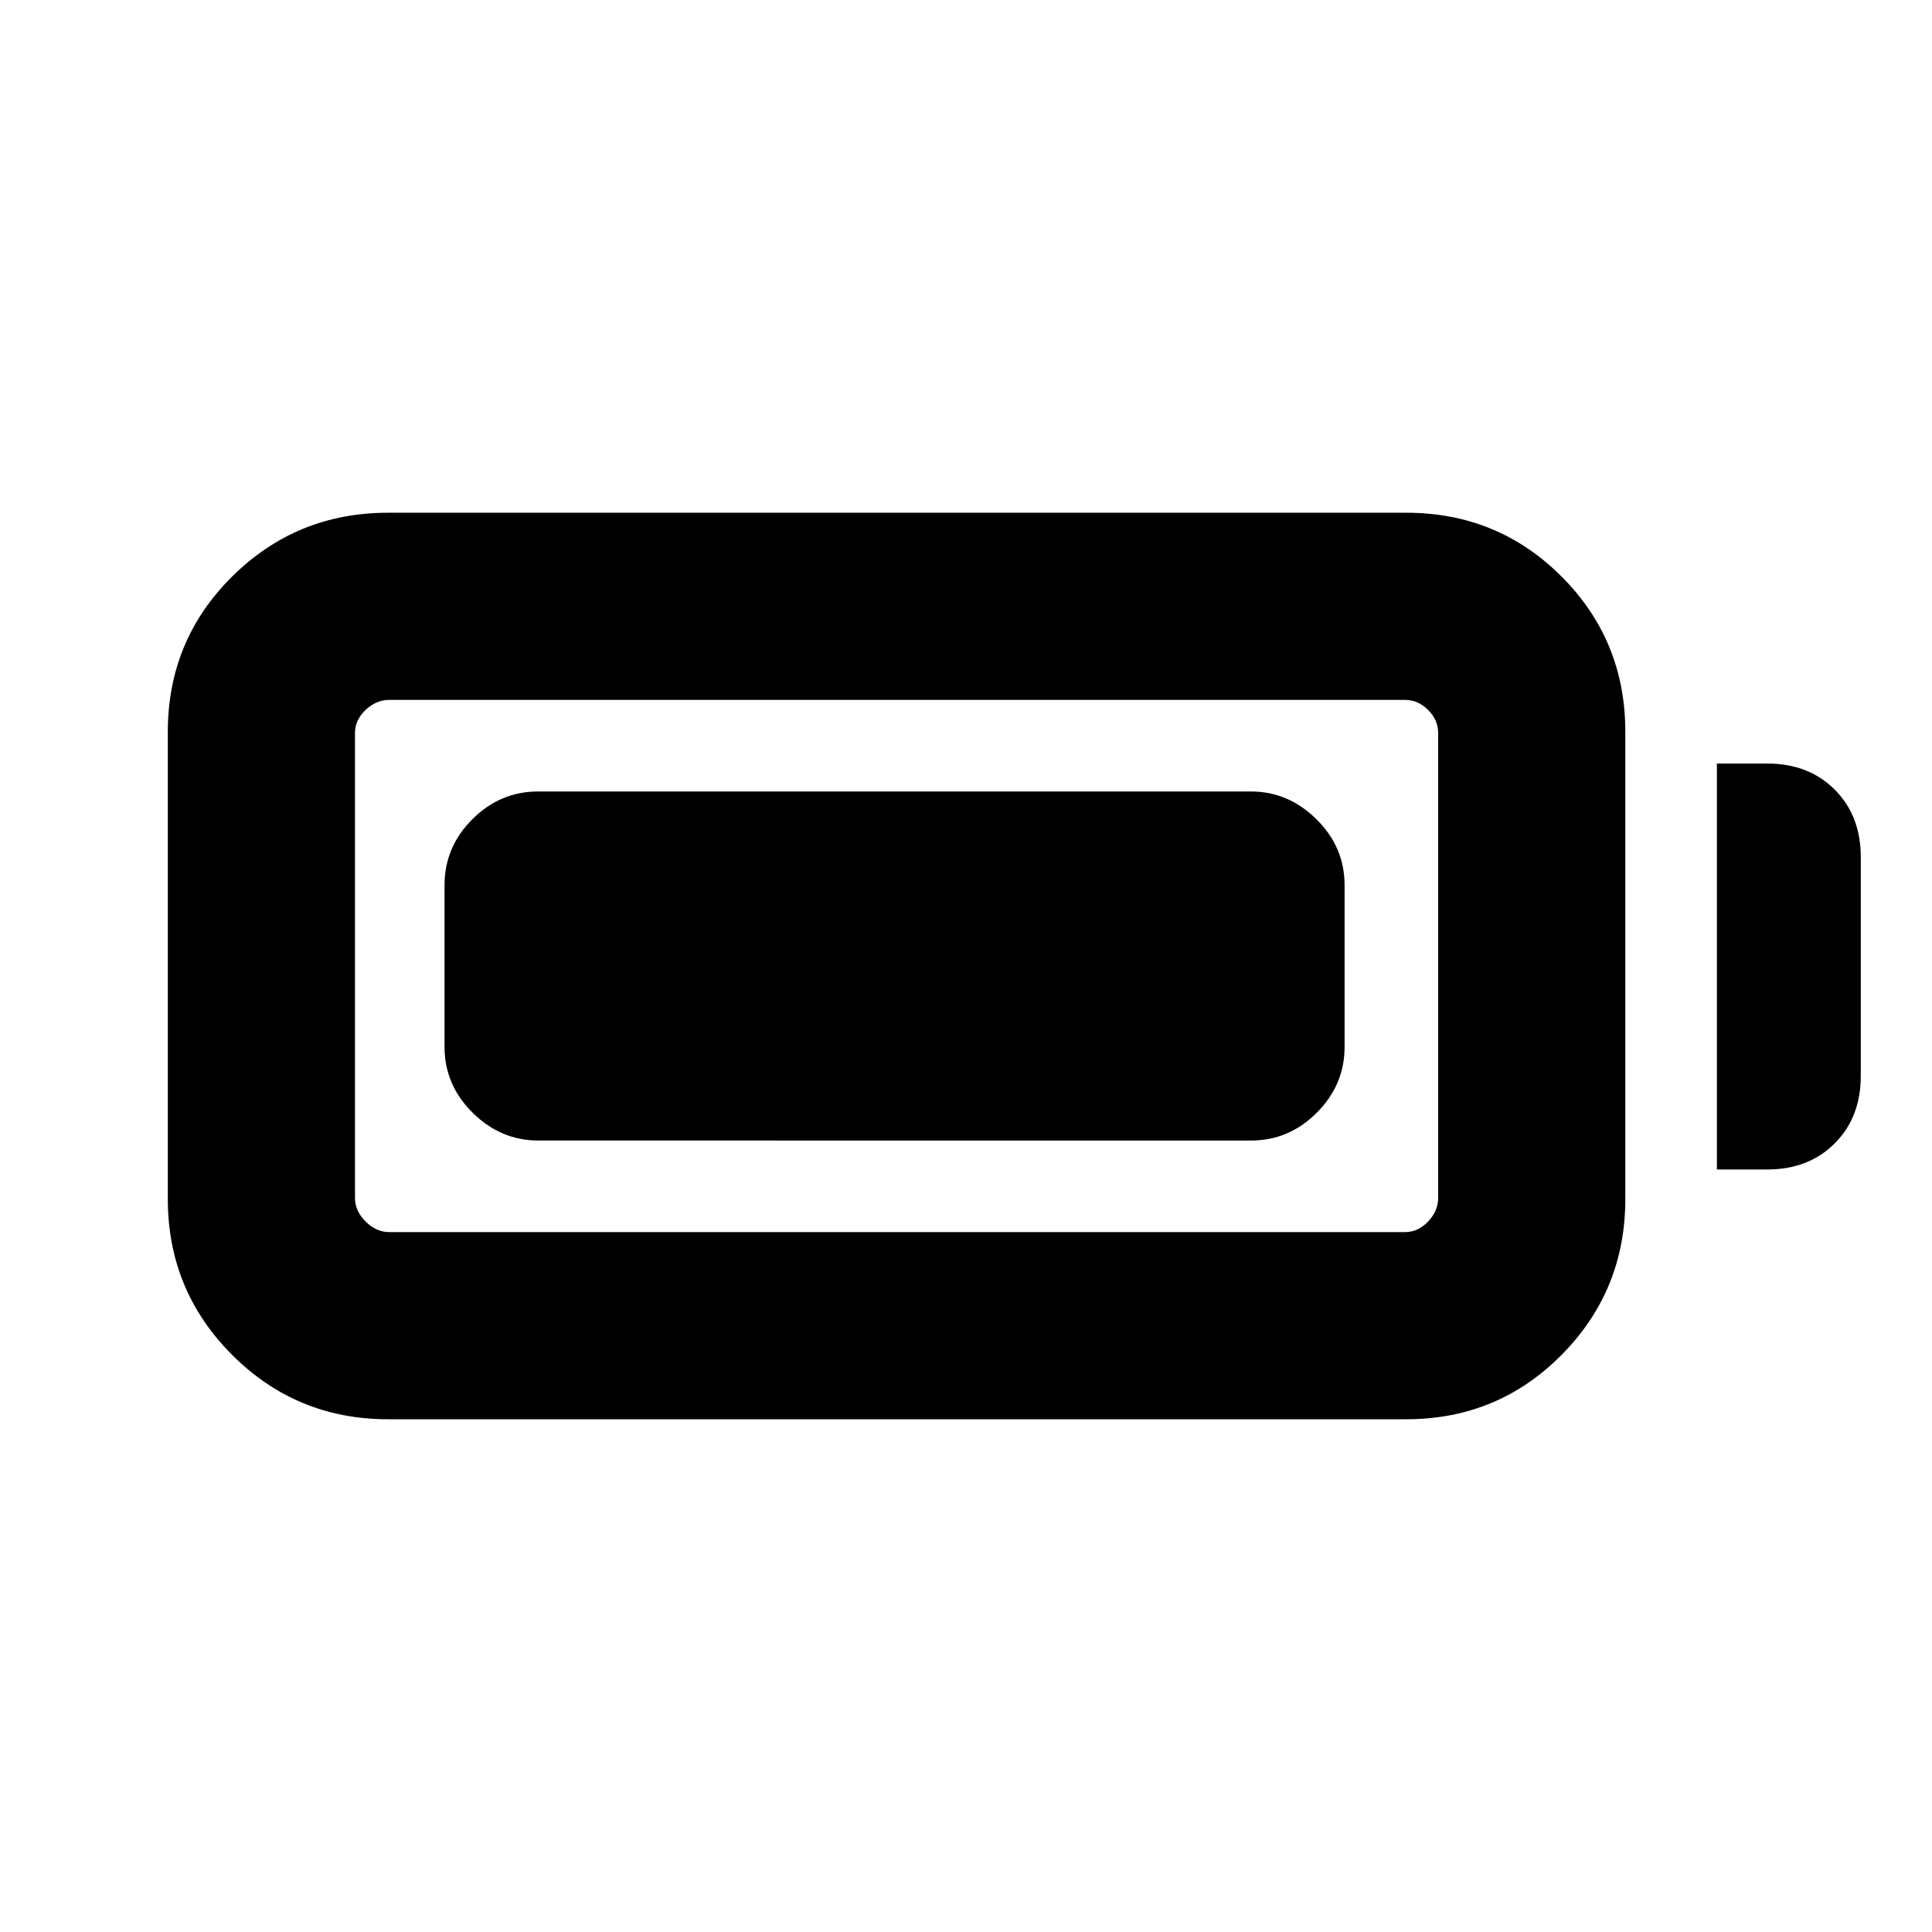 <svg xmlns="http://www.w3.org/2000/svg" height="20" viewBox="0 -960 960 960" width="20"><path d="M192.8-254.78q-45.47 0-77.44-31.97T83.39-364.2v-232.17q0-45.48 31.97-77.16 31.97-31.69 77.44-31.69h505.96q45.48 0 77.16 31.69 31.69 31.68 31.69 77.16v232.17q0 45.48-31.69 77.45-31.68 31.97-77.16 31.97H192.8Zm.57-93h504.82q6.44 0 11.43-5.27 4.99-5.27 4.99-11.71V-595.8q0-6.44-4.99-11.43-4.99-4.99-11.43-4.99H193.37q-6.44 0-11.71 4.99-5.27 4.99-5.27 11.43v231.04q0 6.44 5.27 11.71 5.27 5.27 11.71 5.27Zm659.74-31.11v-201.72h25q20.59 0 33.54 12.96 12.96 12.95 12.96 33.54v108.72q0 20.59-12.96 33.54-12.95 12.96-33.54 12.96h-25Zm-632.22-60.89v-80.44q0-18.88 13.81-32.69 13.8-13.81 32.69-13.81h354.14q18.66 0 32.62 13.81 13.96 13.81 13.96 32.69v80.44q0 18.88-13.81 32.69-13.81 13.81-32.69 13.81H267.47q-18.67 0-32.62-13.81-13.96-13.81-13.96-32.69Z"/></svg>